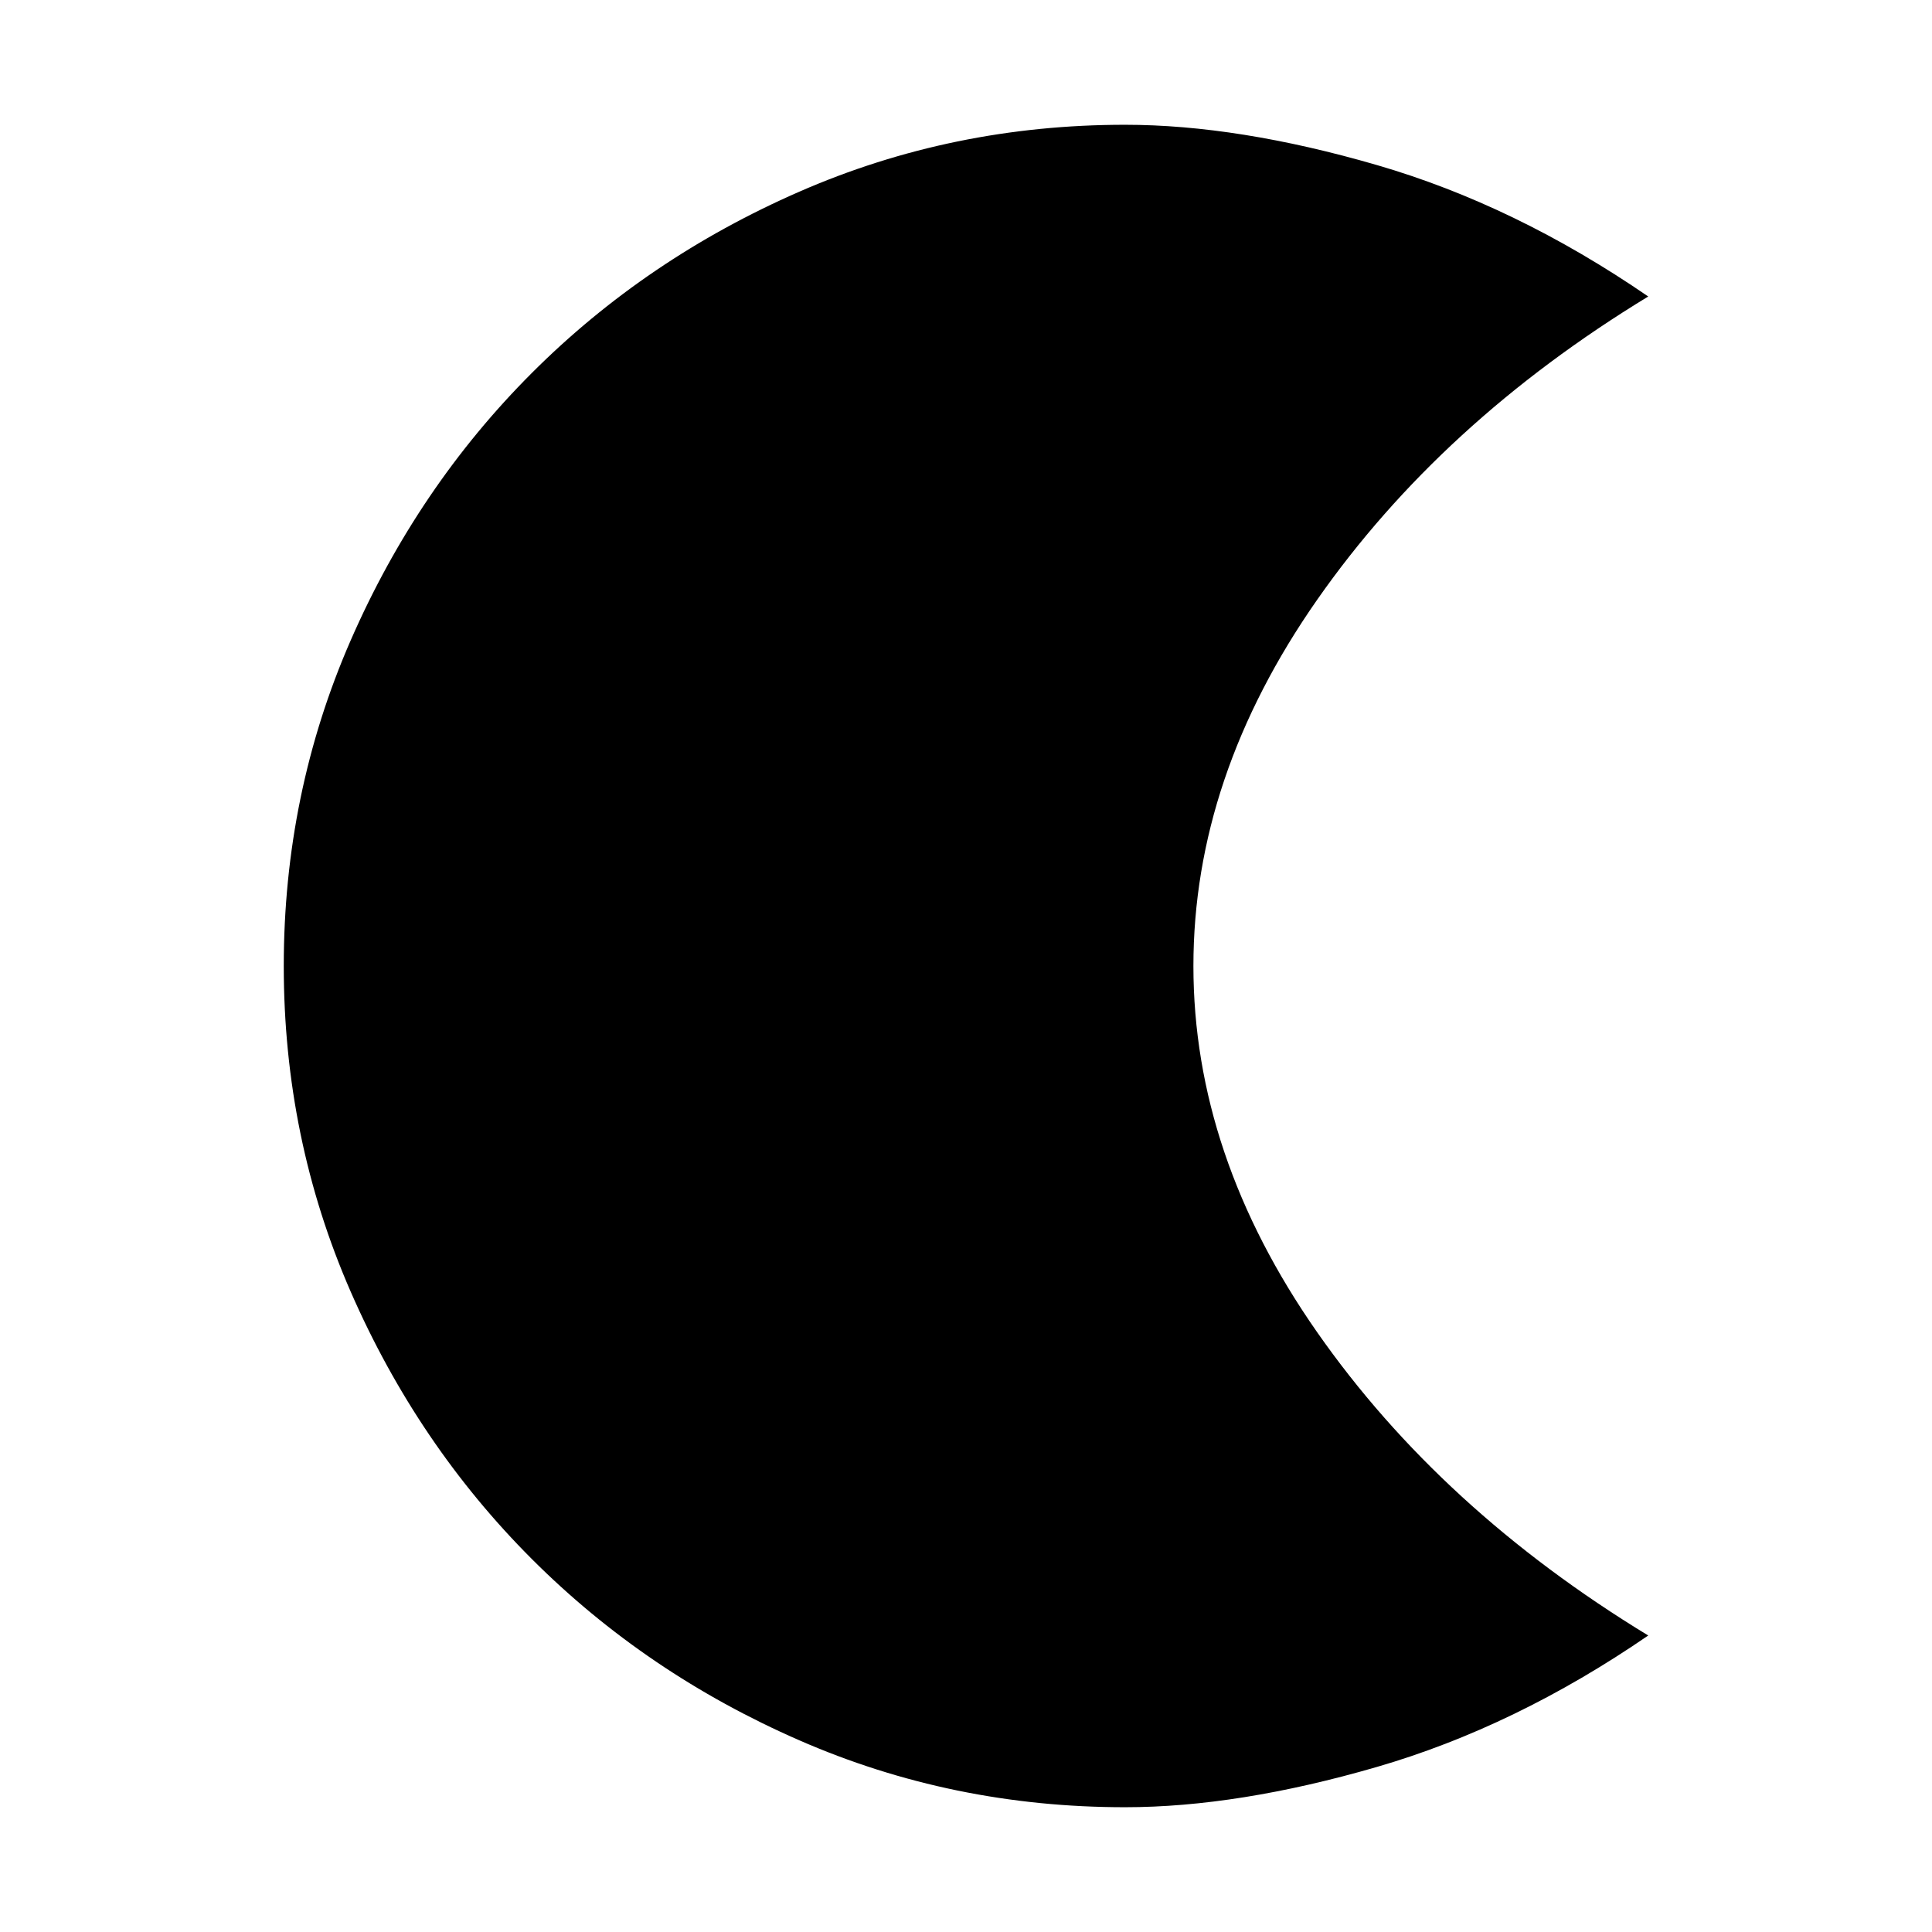 <svg xmlns="http://www.w3.org/2000/svg" height="20" viewBox="0 -960 960 960" width="20"><path d="M559-62q-85.72 0-161.8-33.24-76.08-33.24-132.9-90.06-56.82-56.82-90.06-132.9Q141-394.28 141-480q0-85.68 33.24-161.78T264.3-774.7q56.82-56.82 132.9-90.06Q473.28-898 559-898q56.231 0 125.115 20Q753-858 819-812.671 716-750 654.5-662T593-480q0 94 61.5 182T819-147.329Q753-102 684.115-82 615.231-62 559-62Z"/></svg>